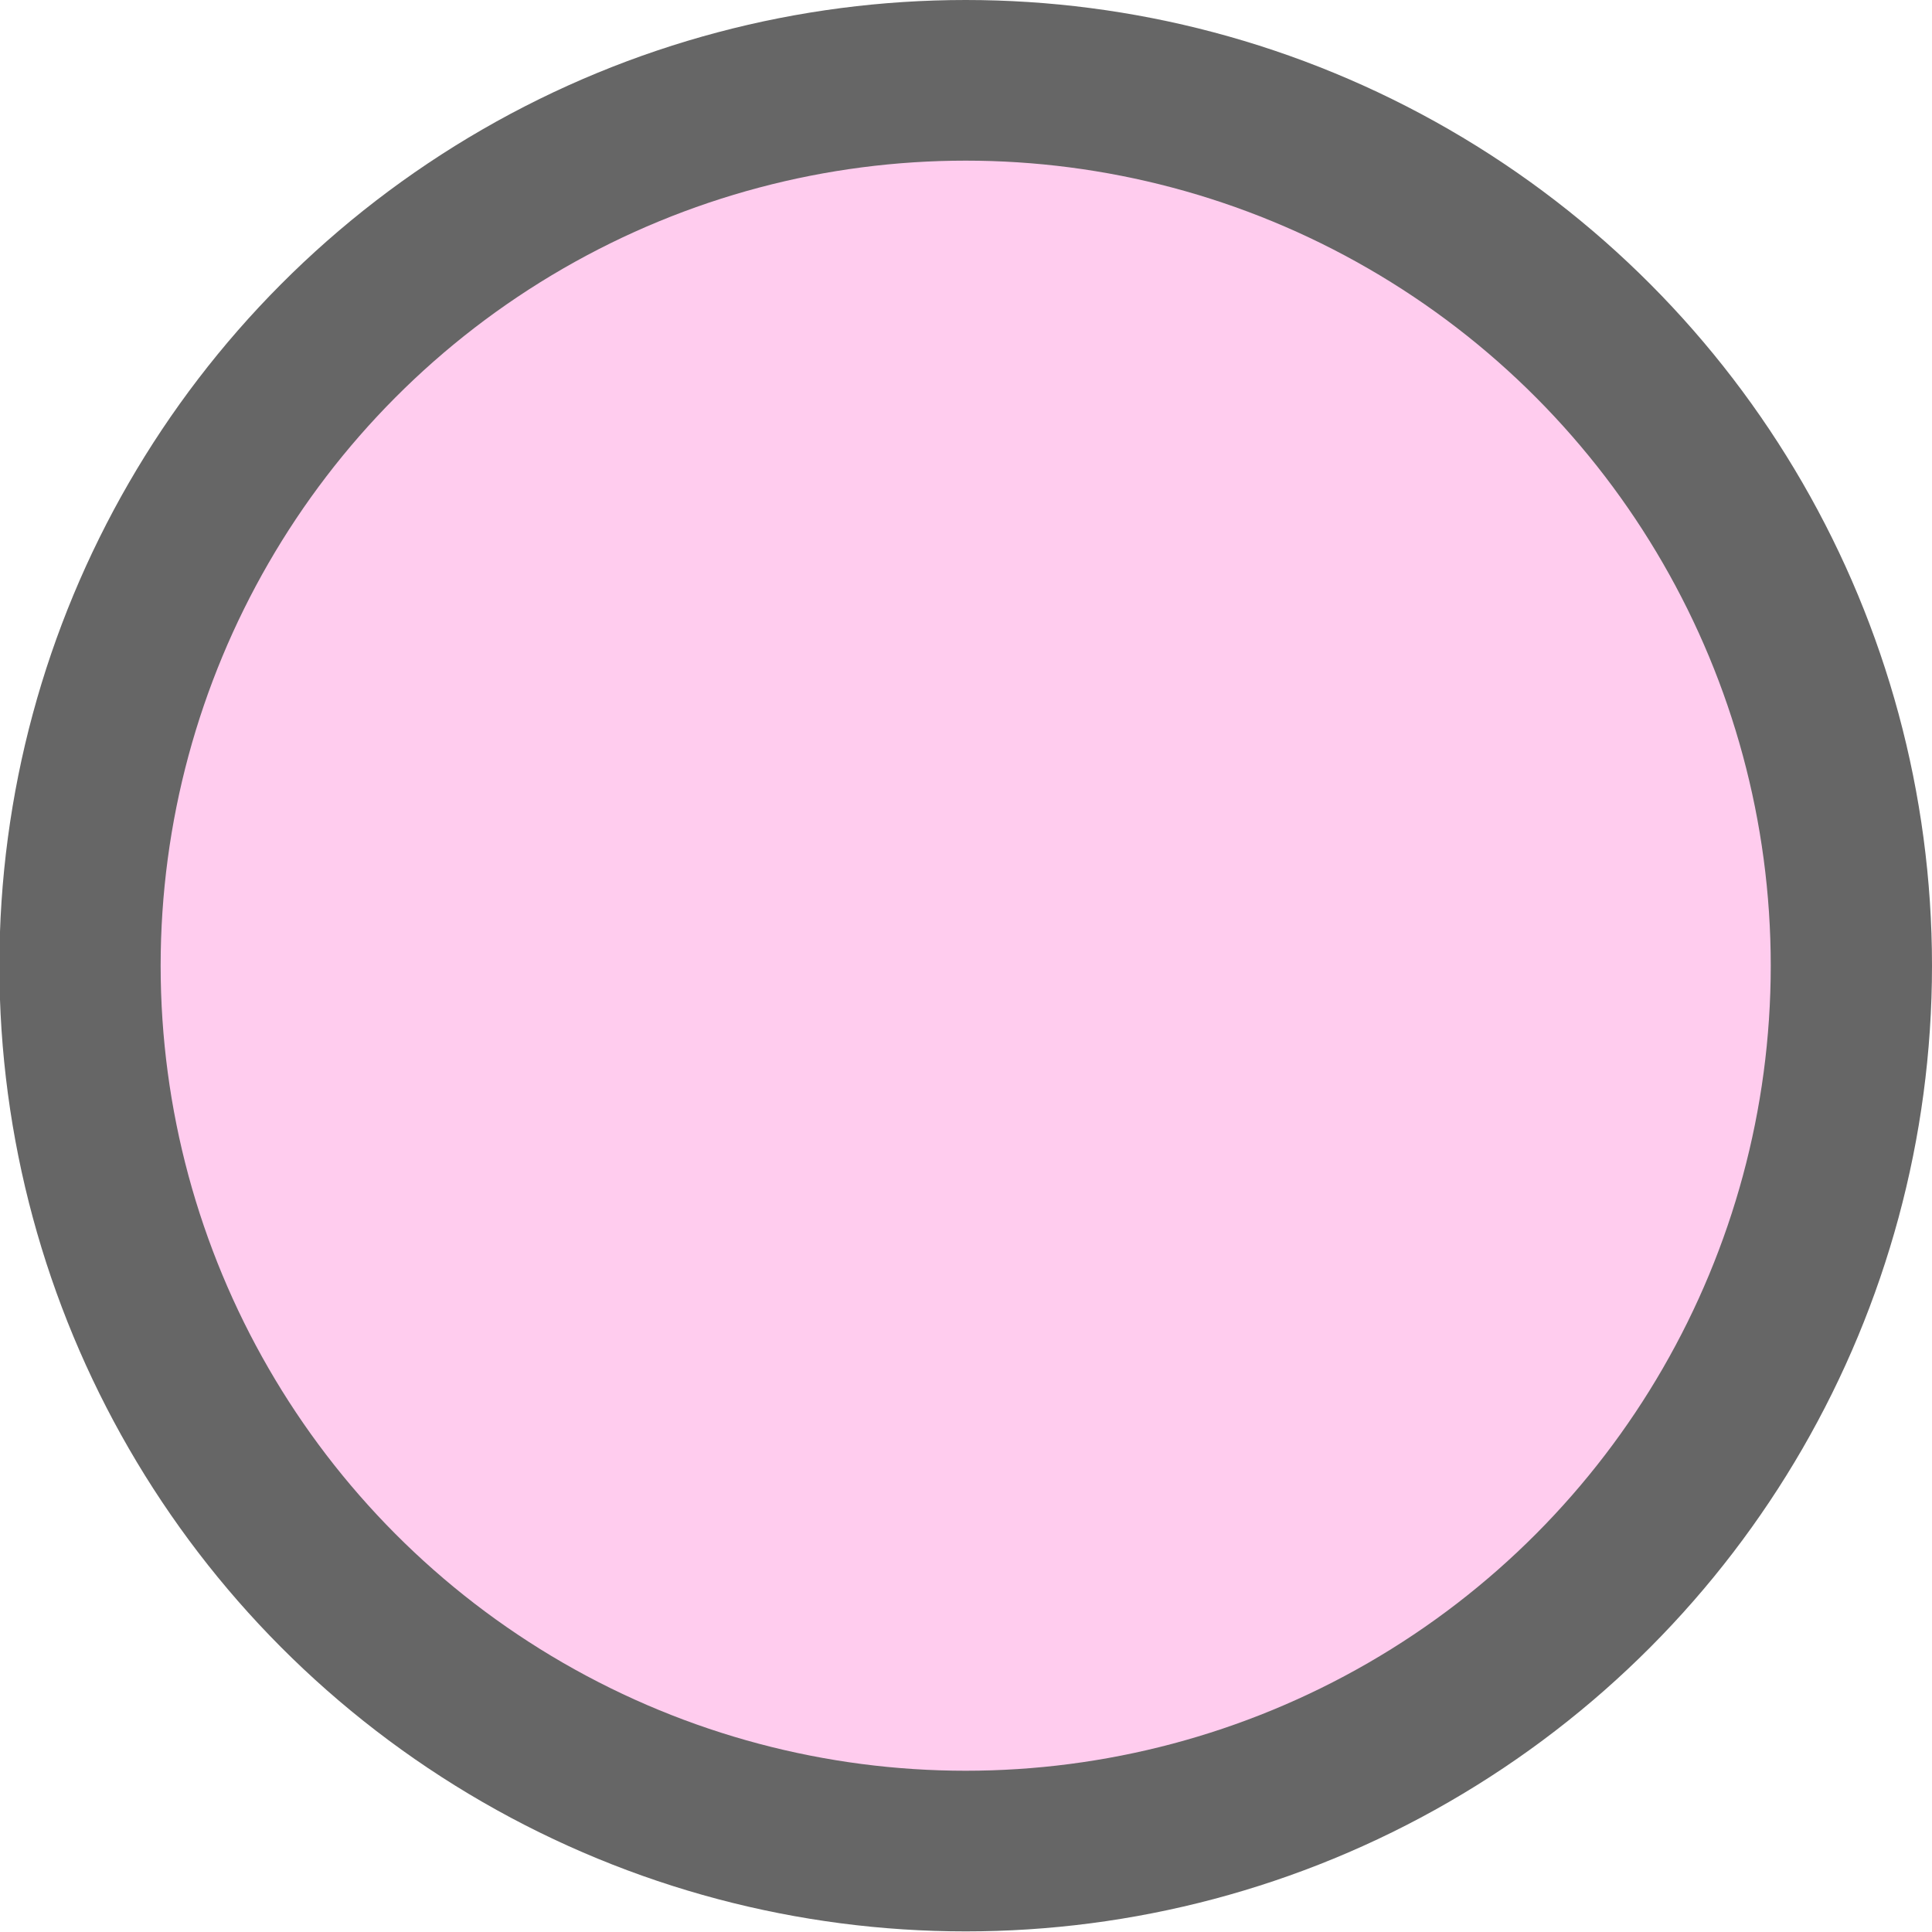 <?xml version="1.0" encoding="UTF-8" standalone="no"?>
<!-- Created with Inkscape (http://www.inkscape.org/) -->

<svg
   xmlns:dc="http://purl.org/dc/elements/1.1/"
   xmlns:cc="http://creativecommons.org/ns#"
   xmlns:rdf="http://www.w3.org/1999/02/22-rdf-syntax-ns#"
   xmlns:svg="http://www.w3.org/2000/svg"
   xmlns="http://www.w3.org/2000/svg"
   xmlns:sodipodi="http://sodipodi.sourceforge.net/DTD/sodipodi-0.dtd"
   xmlns:inkscape="http://www.inkscape.org/namespaces/inkscape"
   width="12"
   height="12"
   viewBox="0 0 3.175 3.175"
   version="1.1"
   id="svg56722"
   inkscape:version="0.92.5 (2060ec1f9f, 2020-04-08)"
   sodipodi:docname="round_light.svg">
  <defs
     id="defs56716" />
  <sodipodi:namedview
     id="base"
     pagecolor="#ffffff"
     bordercolor="#666666"
     borderopacity="1.0"
     inkscape:pageopacity="0.0"
     inkscape:pageshadow="2"
     inkscape:zoom="103.13074"
     inkscape:cx="-1.4070583"
     inkscape:cy="6.1091433"
     inkscape:document-units="mm"
     inkscape:current-layer="layer1"
     showgrid="true"
     fit-margin-top="0"
     fit-margin-left="0"
     fit-margin-right="0"
     fit-margin-bottom="0"
     inkscape:window-width="3307"
     inkscape:window-height="1817"
     inkscape:window-x="0"
     inkscape:window-y="18"
     inkscape:window-maximized="0"
     units="px"
     showguides="true"
     inkscape:snap-bbox="true"
     inkscape:snap-global="true"
     inkscape:bbox-nodes="true">
    <inkscape:grid
       type="xygrid"
       id="grid814" />
  </sodipodi:namedview>
  <g
     inkscape:label="Layer 1"
     inkscape:groupmode="layer"
     id="layer1"
     transform="translate(-35.424,-65.626)">
    <ellipse
       style="opacity:1;fill:#666666;fill-opacity:1;stroke-width:0.692"
       id="path812"
       cx="37.011"
       cy="67.213"
       rx="1.588"
       ry="1.587" />
    <ellipse
       ry="1.323"
       rx="1.323"
       cy="67.213"
       cx="37.011"
       id="ellipse814"
       style="opacity:1;fill:#ffccee;fill-opacity:1;stroke-width:0.576" />
  </g>
</svg>
